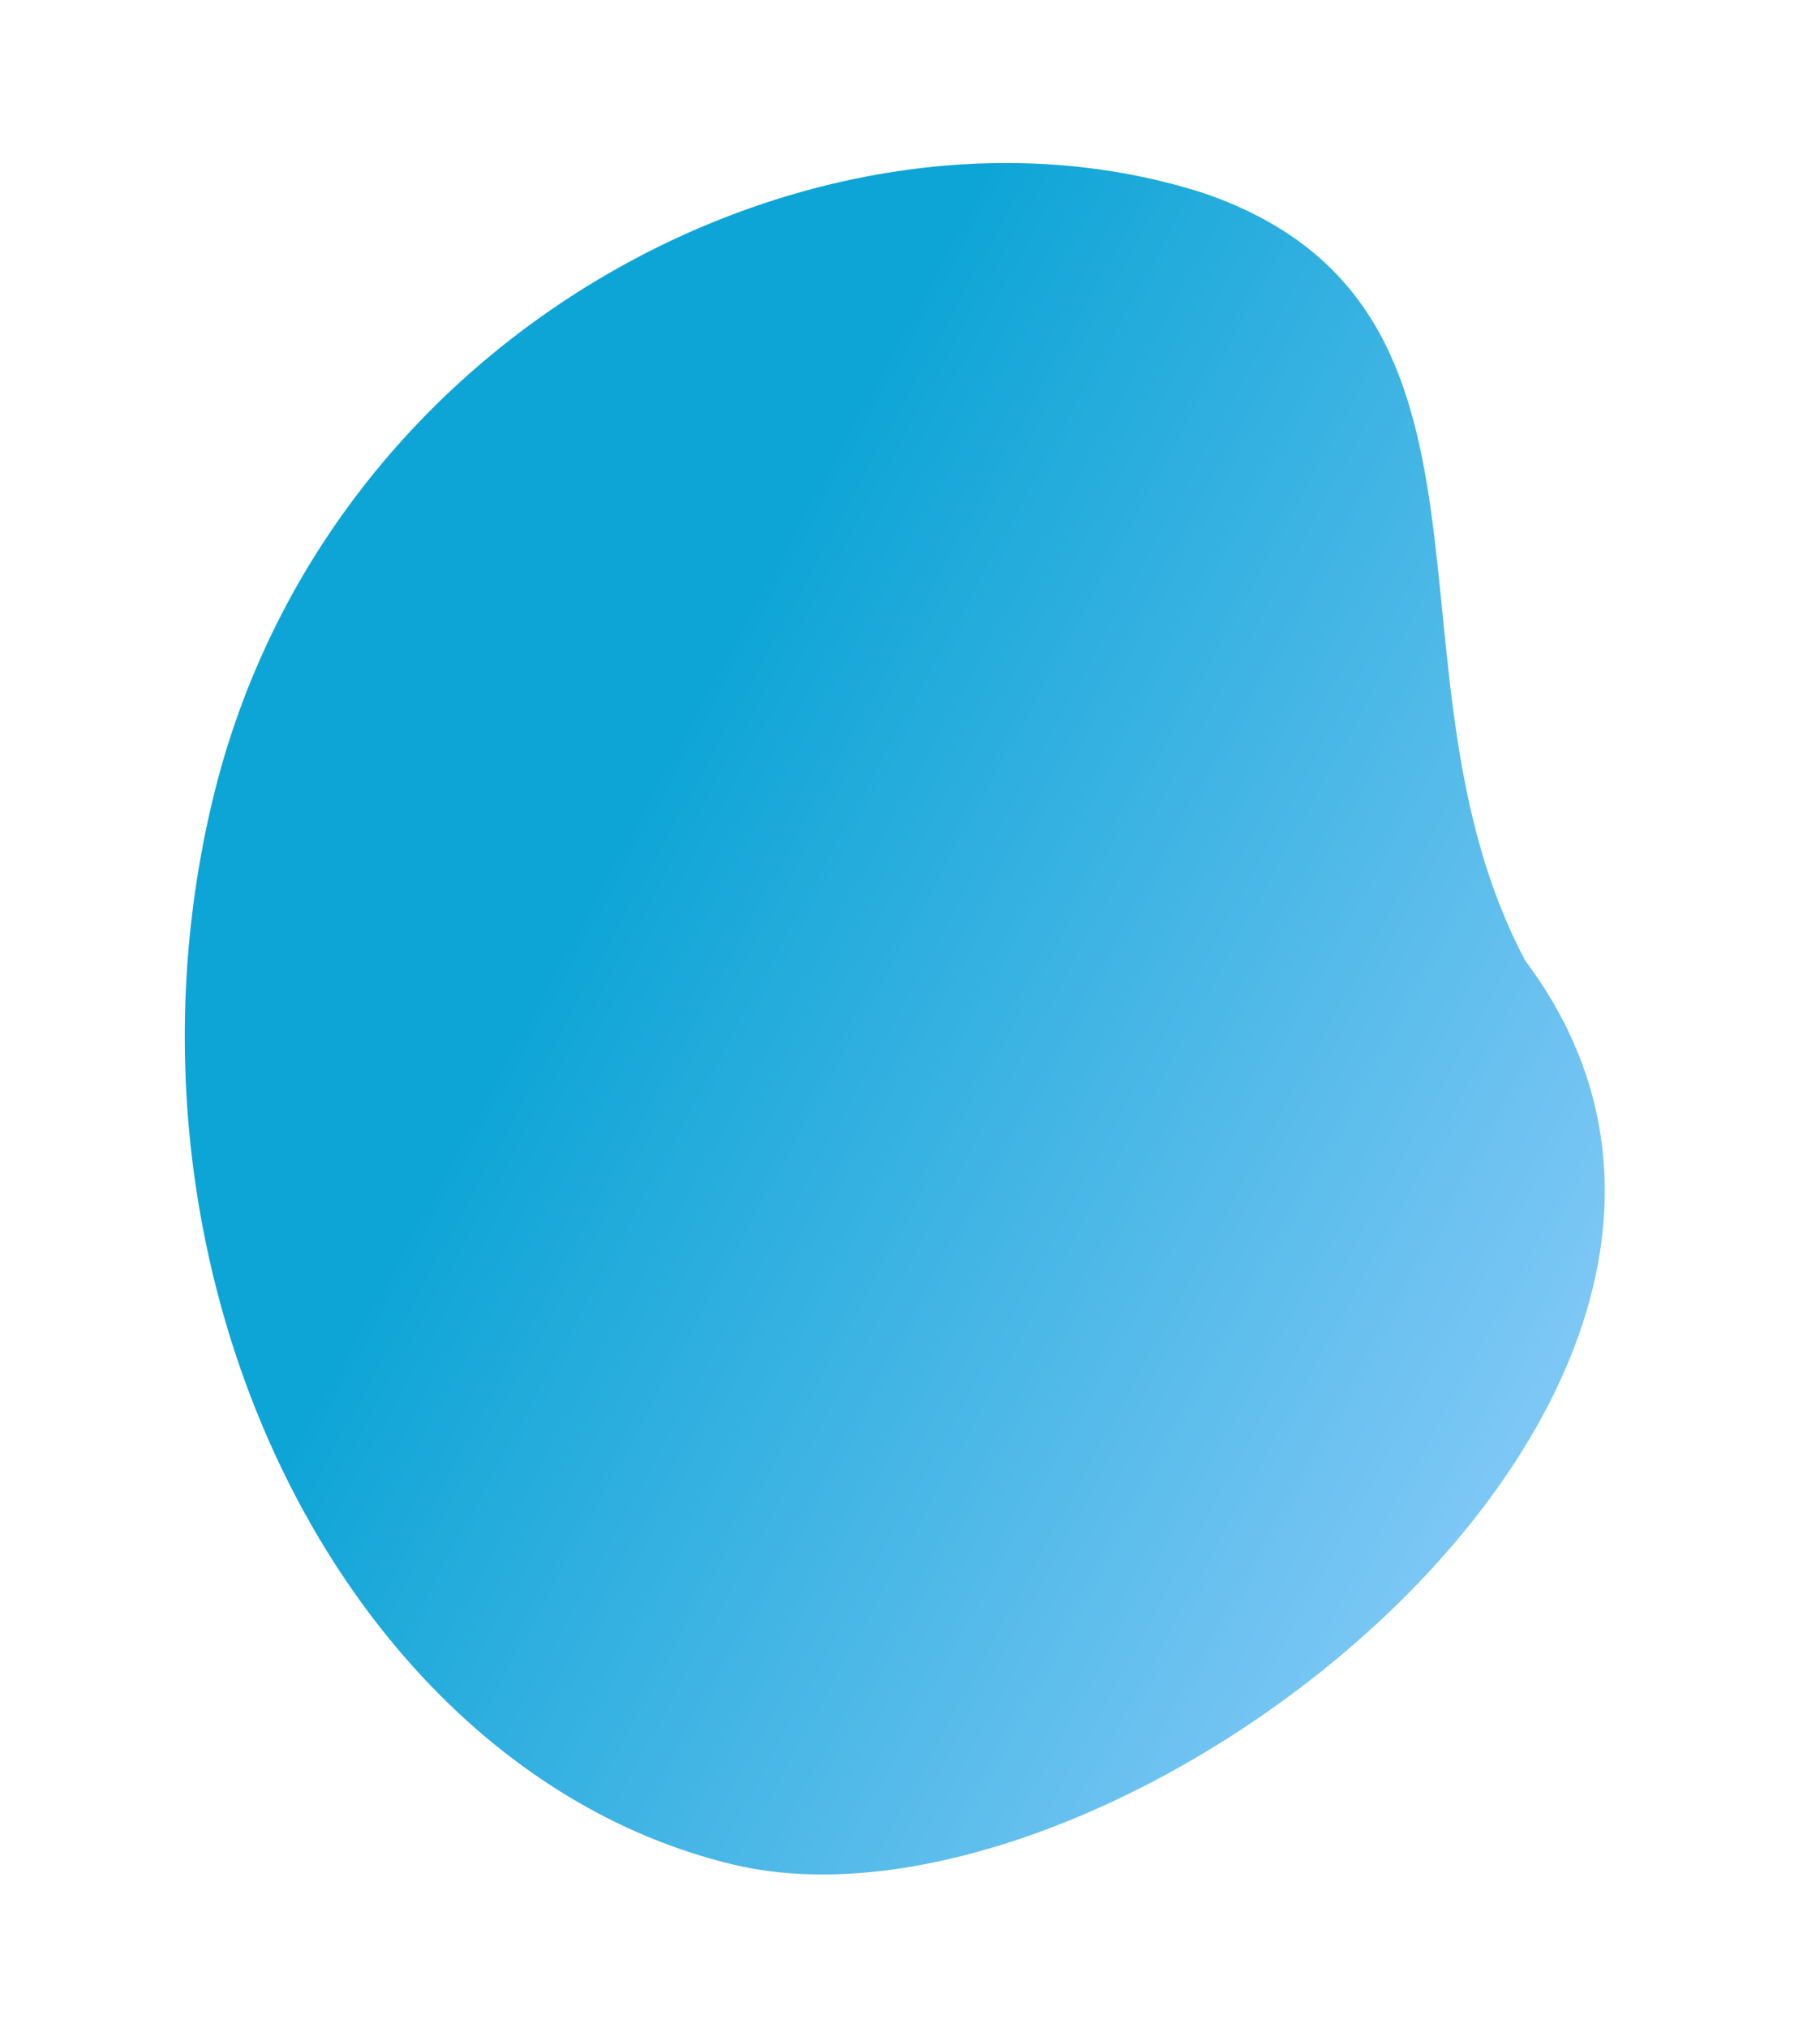 <svg width="1069" height="1191" viewBox="0 0 1069 1191" fill="none" xmlns="http://www.w3.org/2000/svg">
<path d="M430.619 1094.88C657.101 1149.05 1084.1 815.154 895.934 564.204C805.582 394.173 901.279 180.907 707.863 113.694C486.424 41.91 191.751 190.207 124.846 469.924C57.94 749.641 204.137 1040.7 430.619 1094.88Z" fill="url(#paint0_linear)"/>
<defs>
<linearGradient id="paint0_linear" x1="892.871" y1="848.554" x2="332.196" y2="543.079" gradientUnits="userSpaceOnUse">
<stop stop-color="#7DC7F5"/>
<stop offset="1" stop-color="#0DA5D6"/>
</linearGradient>
</defs>
</svg>
